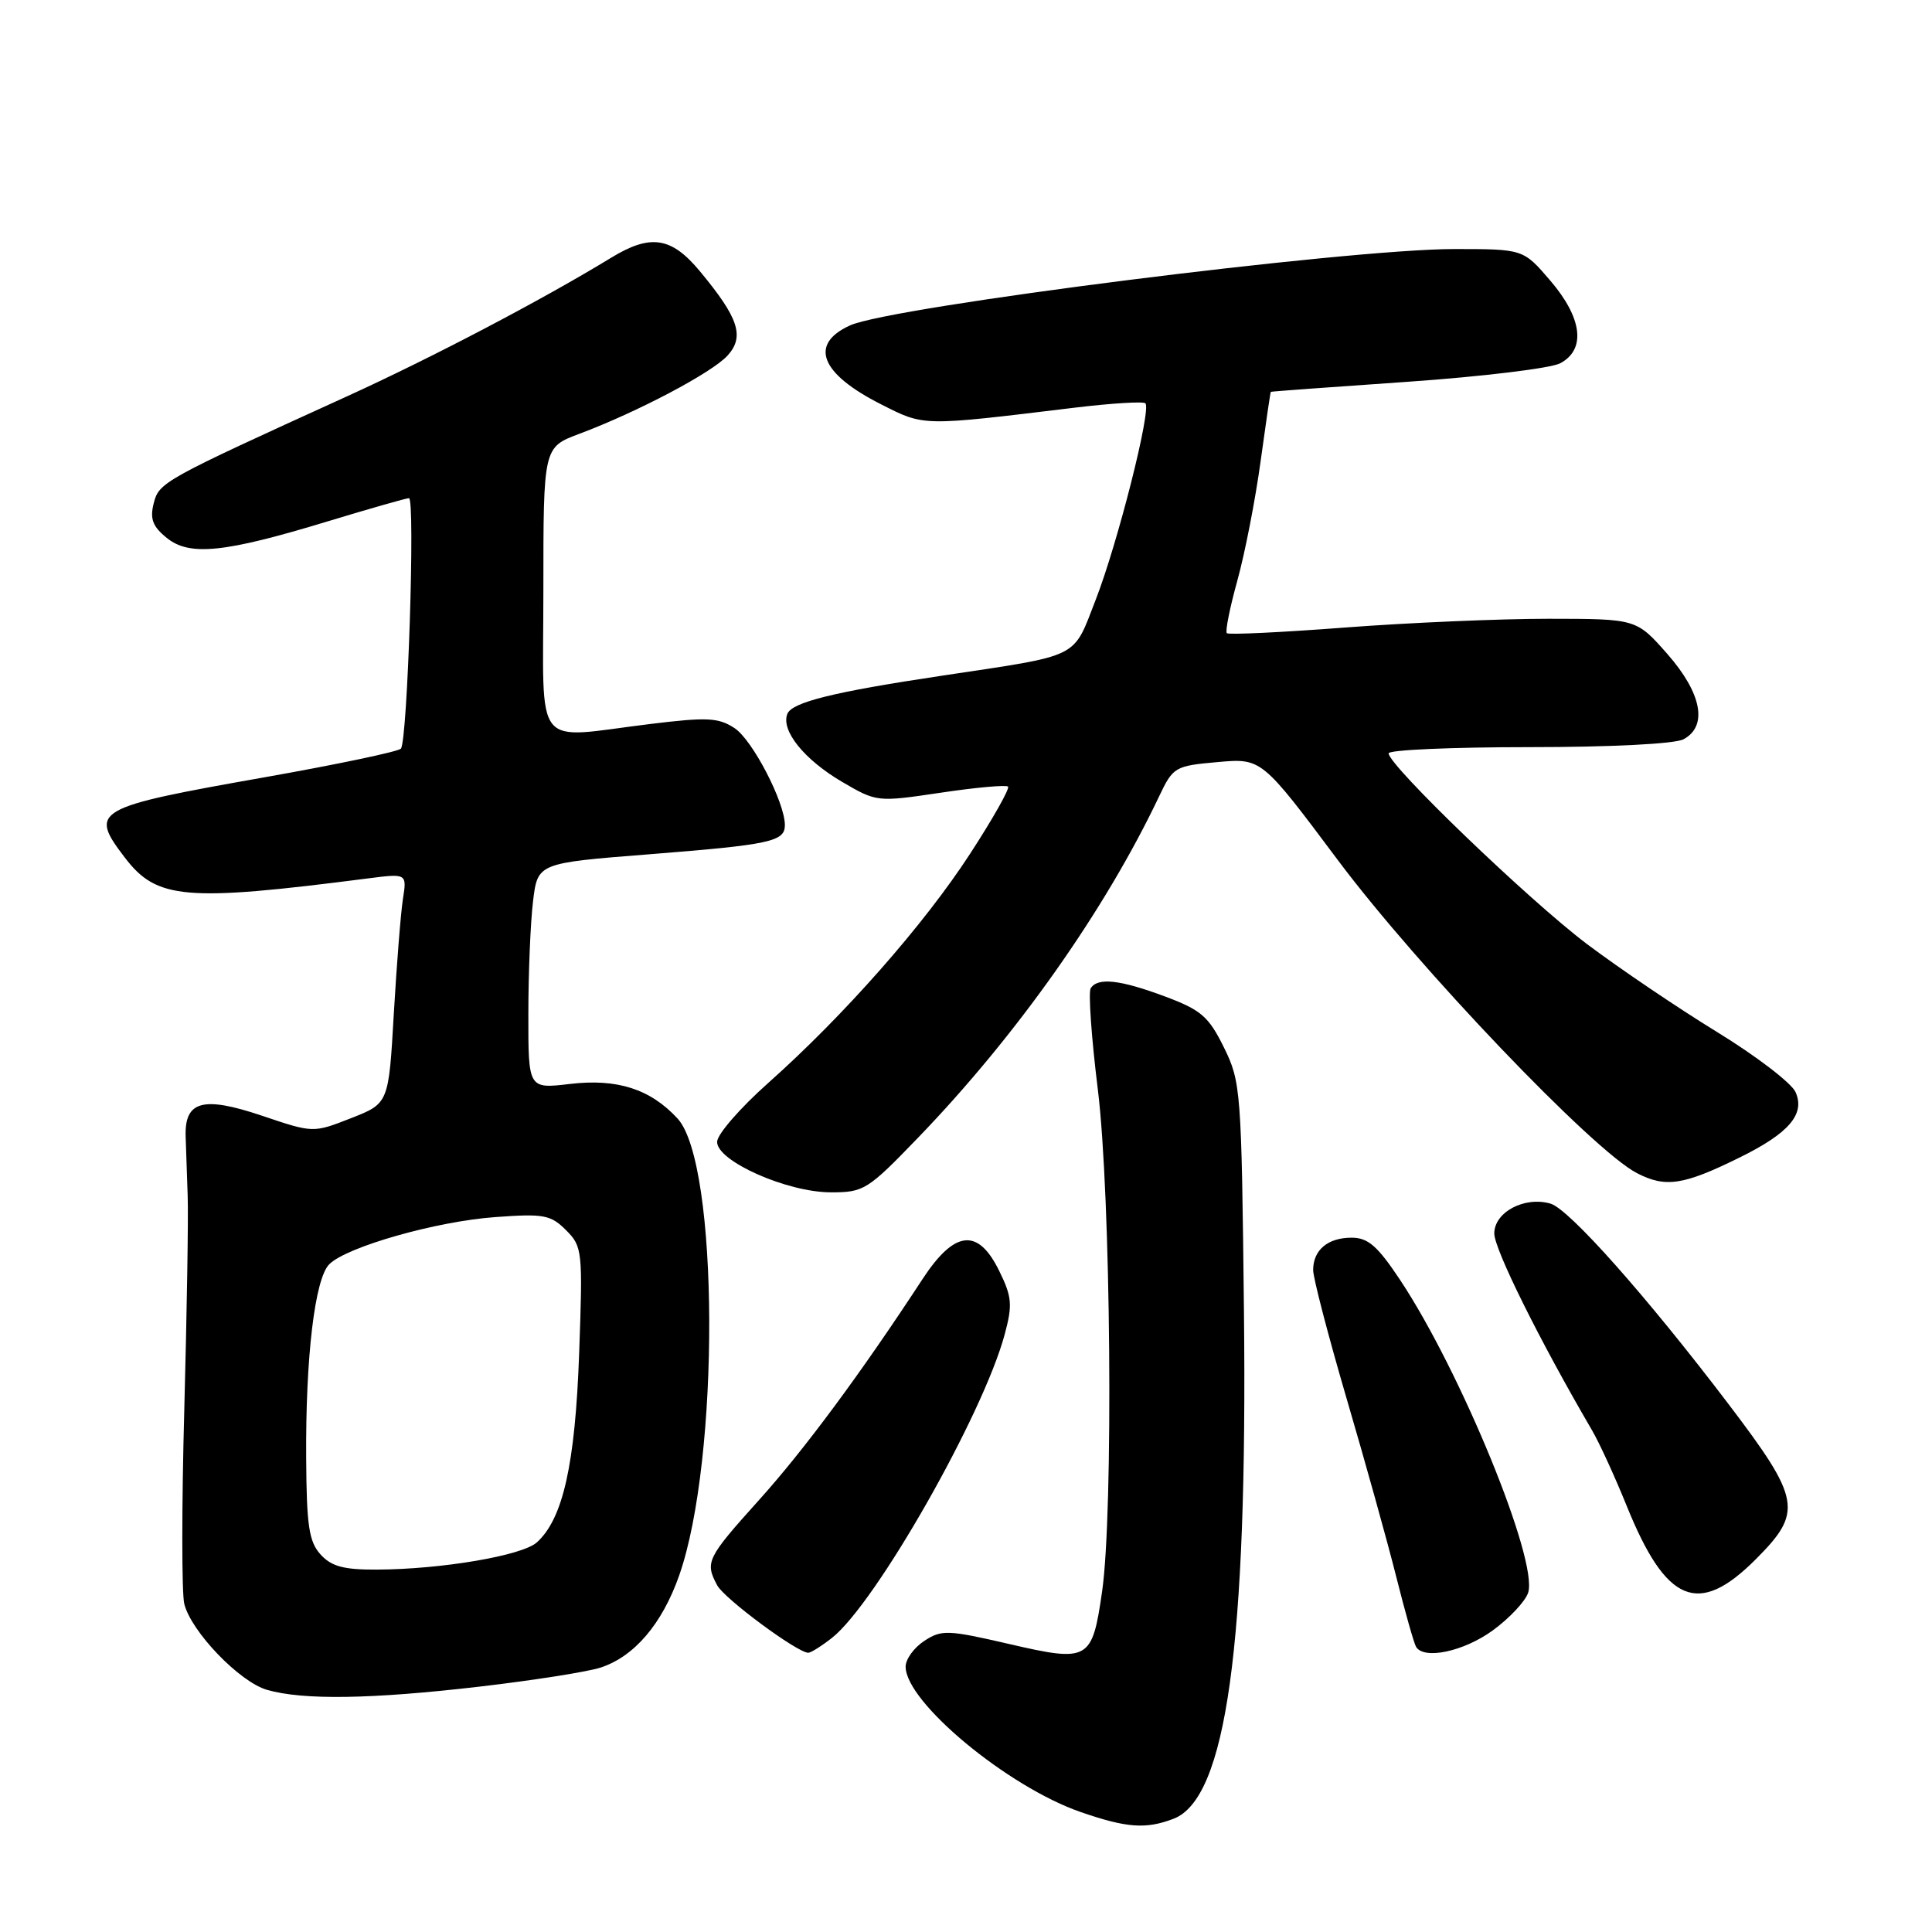 <?xml version="1.0" encoding="UTF-8" standalone="no"?>
<!DOCTYPE svg PUBLIC "-//W3C//DTD SVG 1.1//EN" "http://www.w3.org/Graphics/SVG/1.1/DTD/svg11.dtd" >
<svg xmlns="http://www.w3.org/2000/svg" xmlns:xlink="http://www.w3.org/1999/xlink" version="1.1" viewBox="0 0 256 256">
 <g >
 <path fill="currentColor"
d=" M 155.49 241.00 C 162.49 238.34 165.31 218.06 164.83 173.74 C 164.51 144.48 164.42 143.35 162.18 138.80 C 160.16 134.70 159.16 133.83 154.40 132.05 C 148.41 129.81 145.44 129.48 144.52 130.96 C 144.20 131.49 144.62 137.53 145.47 144.37 C 147.20 158.41 147.55 200.39 146.03 210.91 C 144.71 220.04 144.28 220.28 133.72 217.84 C 125.56 215.95 124.76 215.93 122.47 217.43 C 121.11 218.32 120.00 219.85 120.00 220.84 C 120.00 225.54 133.52 236.76 143.21 240.11 C 149.30 242.21 151.83 242.40 155.49 241.00 Z  M 63.51 223.49 C 70.65 222.66 77.89 221.52 79.59 220.96 C 84.05 219.50 87.74 215.17 89.99 208.77 C 95.41 193.35 95.27 154.18 89.78 148.21 C 86.17 144.30 81.79 142.89 75.51 143.63 C 70.00 144.28 70.00 144.28 70.01 134.39 C 70.01 128.95 70.29 122.22 70.63 119.43 C 71.24 114.36 71.24 114.36 85.99 113.20 C 102.07 111.93 104.00 111.52 104.00 109.33 C 104.00 106.31 99.70 98.03 97.33 96.48 C 95.20 95.08 93.69 95.01 86.18 95.93 C 70.41 97.86 72.00 99.86 72.00 78.14 C 72.00 59.27 72.00 59.27 76.75 57.49 C 84.51 54.58 94.36 49.37 96.41 47.11 C 98.69 44.58 97.88 42.13 92.73 35.93 C 88.96 31.39 86.20 30.97 81.00 34.14 C 71.88 39.71 57.22 47.40 45.93 52.54 C 21.55 63.64 21.06 63.91 20.36 66.72 C 19.85 68.75 20.23 69.77 22.09 71.27 C 25.12 73.73 29.73 73.25 43.50 69.06 C 49.00 67.39 53.81 66.02 54.19 66.01 C 55.04 66.00 54.00 98.22 53.12 99.20 C 52.78 99.59 44.68 101.29 35.14 102.98 C 12.40 107.00 11.76 107.37 16.53 113.62 C 20.77 119.19 24.52 119.51 48.71 116.40 C 53.92 115.73 53.92 115.73 53.39 119.12 C 53.10 120.98 52.56 127.83 52.18 134.35 C 51.50 146.21 51.50 146.21 46.50 148.17 C 41.50 150.13 41.50 150.13 34.72 147.84 C 26.88 145.20 24.44 145.87 24.60 150.62 C 24.65 152.21 24.77 155.75 24.87 158.50 C 24.97 161.25 24.76 173.96 24.42 186.76 C 24.07 199.55 24.07 211.14 24.42 212.53 C 25.34 216.21 31.74 222.86 35.37 223.91 C 40.13 225.29 49.16 225.16 63.51 223.49 Z  M 110.25 217.02 C 116.04 212.46 130.29 187.41 133.13 176.80 C 134.18 172.90 134.09 171.84 132.41 168.42 C 129.60 162.66 126.49 162.99 122.23 169.50 C 114.08 181.96 106.57 192.11 100.54 198.80 C 93.65 206.46 93.39 206.99 95.03 210.06 C 95.98 211.84 105.66 219.00 107.10 219.00 C 107.45 219.00 108.86 218.11 110.25 217.02 Z  M 197.77 216.06 C 200.00 214.44 202.13 212.17 202.49 211.03 C 203.84 206.79 193.56 181.70 185.51 169.58 C 182.53 165.10 181.27 164.00 179.10 164.00 C 175.94 164.00 174.00 165.63 174.00 168.29 C 174.00 169.34 176.00 177.01 178.44 185.34 C 180.89 193.68 183.85 204.31 185.02 208.97 C 186.19 213.63 187.37 217.79 187.64 218.22 C 188.70 219.95 193.94 218.83 197.77 216.06 Z  M 232.63 206.63 C 238.93 200.33 238.64 198.69 229.00 186.00 C 218.18 171.76 207.93 160.22 205.46 159.49 C 202.02 158.48 198.00 160.61 198.00 163.44 C 198.00 165.53 204.00 177.62 210.94 189.50 C 211.91 191.15 213.97 195.65 215.53 199.50 C 220.77 212.46 225.03 214.24 232.63 206.63 Z  M 121.65 150.75 C 134.72 137.20 146.43 120.61 153.60 105.50 C 155.44 101.63 155.69 101.48 161.33 100.98 C 167.17 100.46 167.17 100.46 177.28 113.98 C 187.93 128.21 211.07 152.43 216.89 155.44 C 220.69 157.41 223.06 157.05 230.50 153.38 C 237.07 150.15 239.23 147.61 237.91 144.69 C 237.35 143.48 232.67 139.90 227.49 136.73 C 222.31 133.55 214.57 128.32 210.28 125.09 C 202.58 119.28 184.00 101.42 184.00 99.82 C 184.00 99.37 192.35 99.00 202.57 99.00 C 213.45 99.00 221.93 98.57 223.07 97.96 C 226.33 96.22 225.50 91.85 220.92 86.64 C 216.83 82.00 216.83 82.00 205.17 81.99 C 198.75 81.99 186.63 82.51 178.24 83.15 C 169.85 83.79 162.79 84.13 162.56 83.90 C 162.33 83.66 162.96 80.52 163.96 76.91 C 164.96 73.30 166.34 66.22 167.03 61.17 C 167.72 56.13 168.33 51.96 168.39 51.92 C 168.45 51.87 176.60 51.27 186.50 50.59 C 196.40 49.90 205.51 48.80 206.75 48.13 C 210.17 46.30 209.67 42.14 205.42 37.18 C 201.84 33.00 201.84 33.00 192.67 33.00 C 178.44 33.00 118.09 40.63 112.63 43.12 C 107.16 45.61 108.70 49.51 116.74 53.57 C 122.52 56.50 122.03 56.49 142.39 54.02 C 147.28 53.43 151.50 53.17 151.77 53.44 C 152.59 54.25 148.09 72.01 145.19 79.46 C 142.11 87.37 143.37 86.74 124.90 89.52 C 110.40 91.69 104.92 93.05 104.32 94.61 C 103.47 96.82 106.57 100.66 111.58 103.60 C 116.16 106.28 116.22 106.29 124.64 105.04 C 129.30 104.34 133.32 103.98 133.57 104.23 C 133.82 104.48 131.57 108.47 128.56 113.10 C 122.44 122.53 111.83 134.57 101.77 143.52 C 98.07 146.81 95.03 150.31 95.02 151.30 C 94.99 153.85 104.27 157.98 110.08 157.99 C 114.46 158.00 114.97 157.68 121.65 150.75 Z  M 42.47 205.97 C 40.94 204.28 40.62 202.16 40.57 193.22 C 40.48 179.80 41.72 169.42 43.63 167.52 C 45.94 165.21 57.82 161.83 65.63 161.27 C 72.05 160.80 72.97 160.97 75.00 163.00 C 77.17 165.17 77.23 165.73 76.74 179.37 C 76.21 194.05 74.60 201.24 71.14 204.37 C 69.20 206.13 58.48 207.95 49.90 207.98 C 45.54 208.00 43.91 207.56 42.47 205.97 Z "/>
</g>
</svg>